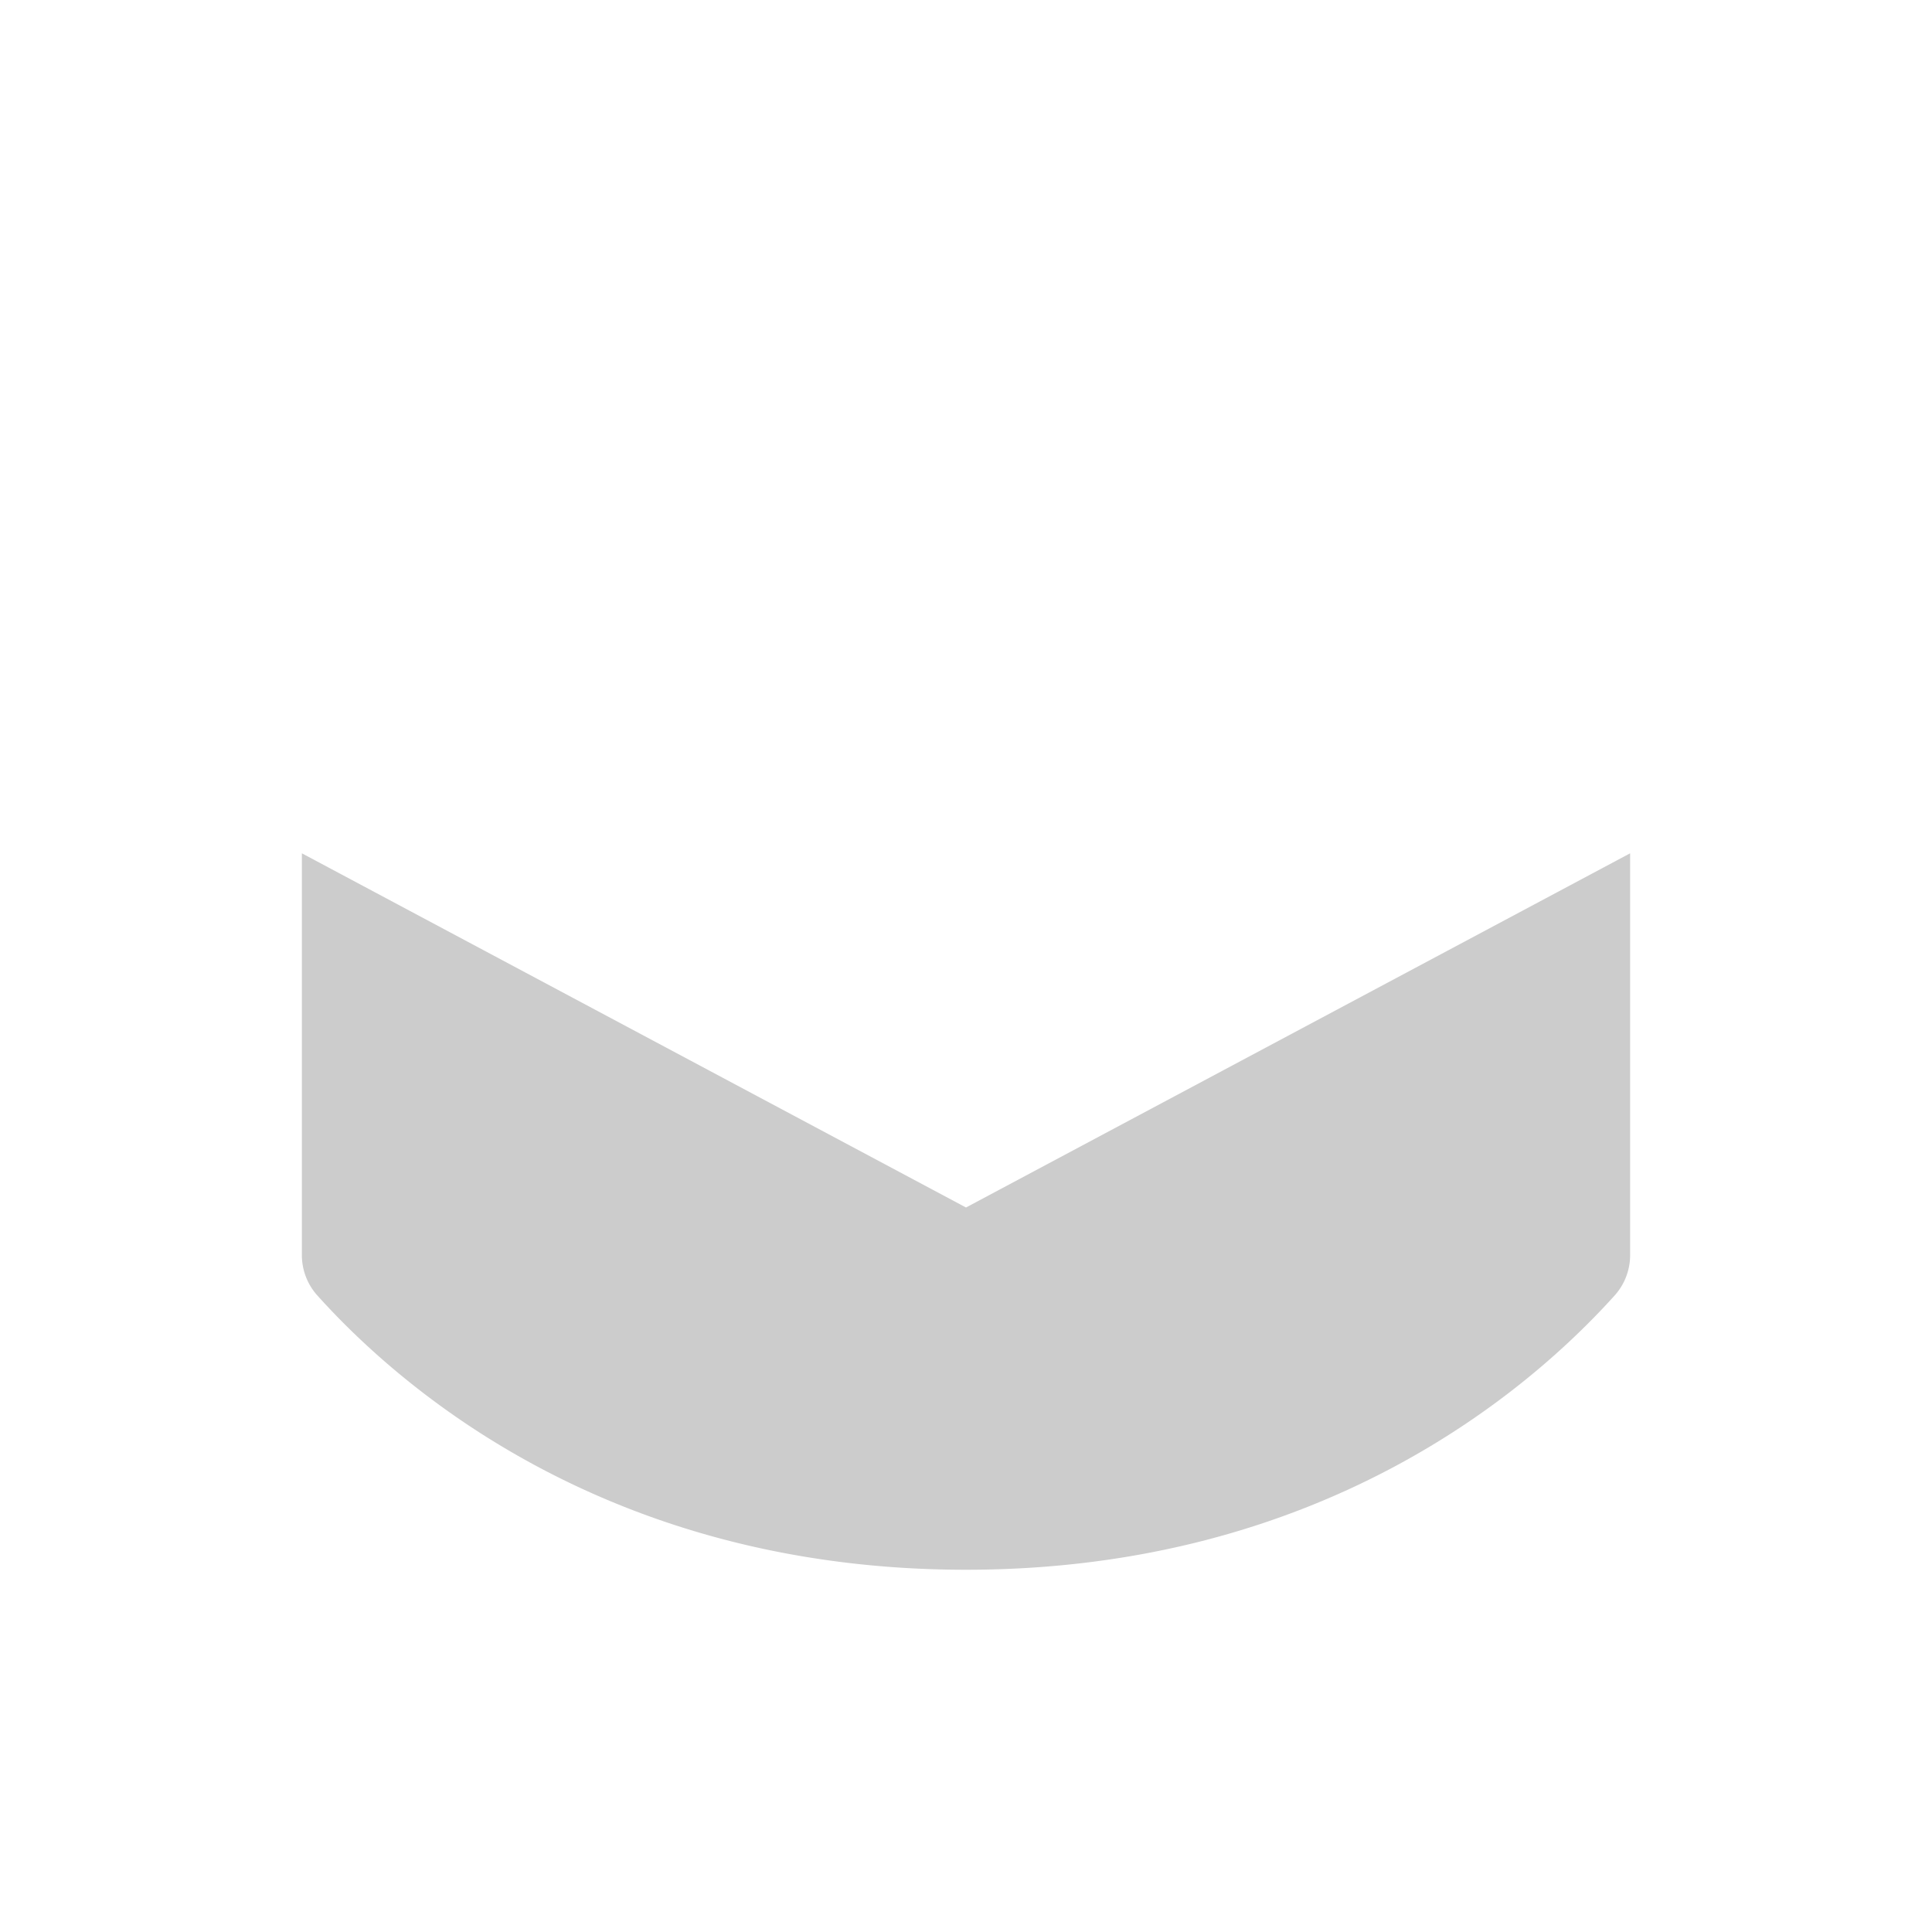 <svg xmlns="http://www.w3.org/2000/svg" viewBox="0 0 256 256" style=""><path width="256" height="256" fill="none" d="M0 0 L256 0 L256 256 L0 256 Z" class="YiCOUrDE_0"></path><path d="M128,160,40,113.07h0v53.22a8,8,0,0,0,2,5.31c11.3,12.59,38.9,36.4,86,36.4s74.68-23.81,86-36.4a8,8,0,0,0,2-5.31V113.07Z" opacity="0.2" class="YiCOUrDE_1"></path><path fill="none" stroke="currentColor" stroke-linecap="round" stroke-linejoin="round" stroke-width="16" d="M8,96L128,32L248,96L128,160L8,96Z" class="YiCOUrDE_2"></path><path fill="none" stroke="currentColor" stroke-linecap="round" stroke-linejoin="round" stroke-width="16" d="M128,96L184,125.87L184,240" class="YiCOUrDE_3"></path><path d="M216,113.07v53.22a8,8,0,0,1-2,5.31c-11.3,12.59-38.9,36.4-86,36.4s-74.68-23.81-86-36.4a8,8,0,0,1-2-5.31V113.07" fill="none" stroke="currentColor" stroke-linecap="round" stroke-linejoin="round" stroke-width="16" class="YiCOUrDE_4"></path><style data-made-with="vivus-instant">.YiCOUrDE_0{stroke-dasharray:1024 1026;stroke-dashoffset:1025;animation:YiCOUrDE_draw_0 7200ms linear 0ms infinite,YiCOUrDE_fade 7200ms linear 0ms infinite;}.YiCOUrDE_1{stroke-dasharray:510 512;stroke-dashoffset:511;animation:YiCOUrDE_draw_1 7200ms linear 0ms infinite,YiCOUrDE_fade 7200ms linear 0ms infinite;}.YiCOUrDE_2{stroke-dasharray:544 546;stroke-dashoffset:545;animation:YiCOUrDE_draw_2 7200ms linear 0ms infinite,YiCOUrDE_fade 7200ms linear 0ms infinite;}.YiCOUrDE_3{stroke-dasharray:178 180;stroke-dashoffset:179;animation:YiCOUrDE_draw_3 7200ms linear 0ms infinite,YiCOUrDE_fade 7200ms linear 0ms infinite;}.YiCOUrDE_4{stroke-dasharray:311 313;stroke-dashoffset:312;animation:YiCOUrDE_draw_4 7200ms linear 0ms infinite,YiCOUrDE_fade 7200ms linear 0ms infinite;}@keyframes YiCOUrDE_draw{100%{stroke-dashoffset:0;}}@keyframes YiCOUrDE_fade{0%{stroke-opacity:1;}94.444%{stroke-opacity:1;}100%{stroke-opacity:0;}}@keyframes YiCOUrDE_draw_0{11.111%{stroke-dashoffset: 1025}38.889%{ stroke-dashoffset: 0;}100%{ stroke-dashoffset: 0;}}@keyframes YiCOUrDE_draw_1{14.583%{stroke-dashoffset: 511}42.361%{ stroke-dashoffset: 0;}100%{ stroke-dashoffset: 0;}}@keyframes YiCOUrDE_draw_2{18.056%{stroke-dashoffset: 545}45.833%{ stroke-dashoffset: 0;}100%{ stroke-dashoffset: 0;}}@keyframes YiCOUrDE_draw_3{21.528%{stroke-dashoffset: 179}49.306%{ stroke-dashoffset: 0;}100%{ stroke-dashoffset: 0;}}@keyframes YiCOUrDE_draw_4{25%{stroke-dashoffset: 312}52.778%{ stroke-dashoffset: 0;}100%{ stroke-dashoffset: 0;}}</style></svg>